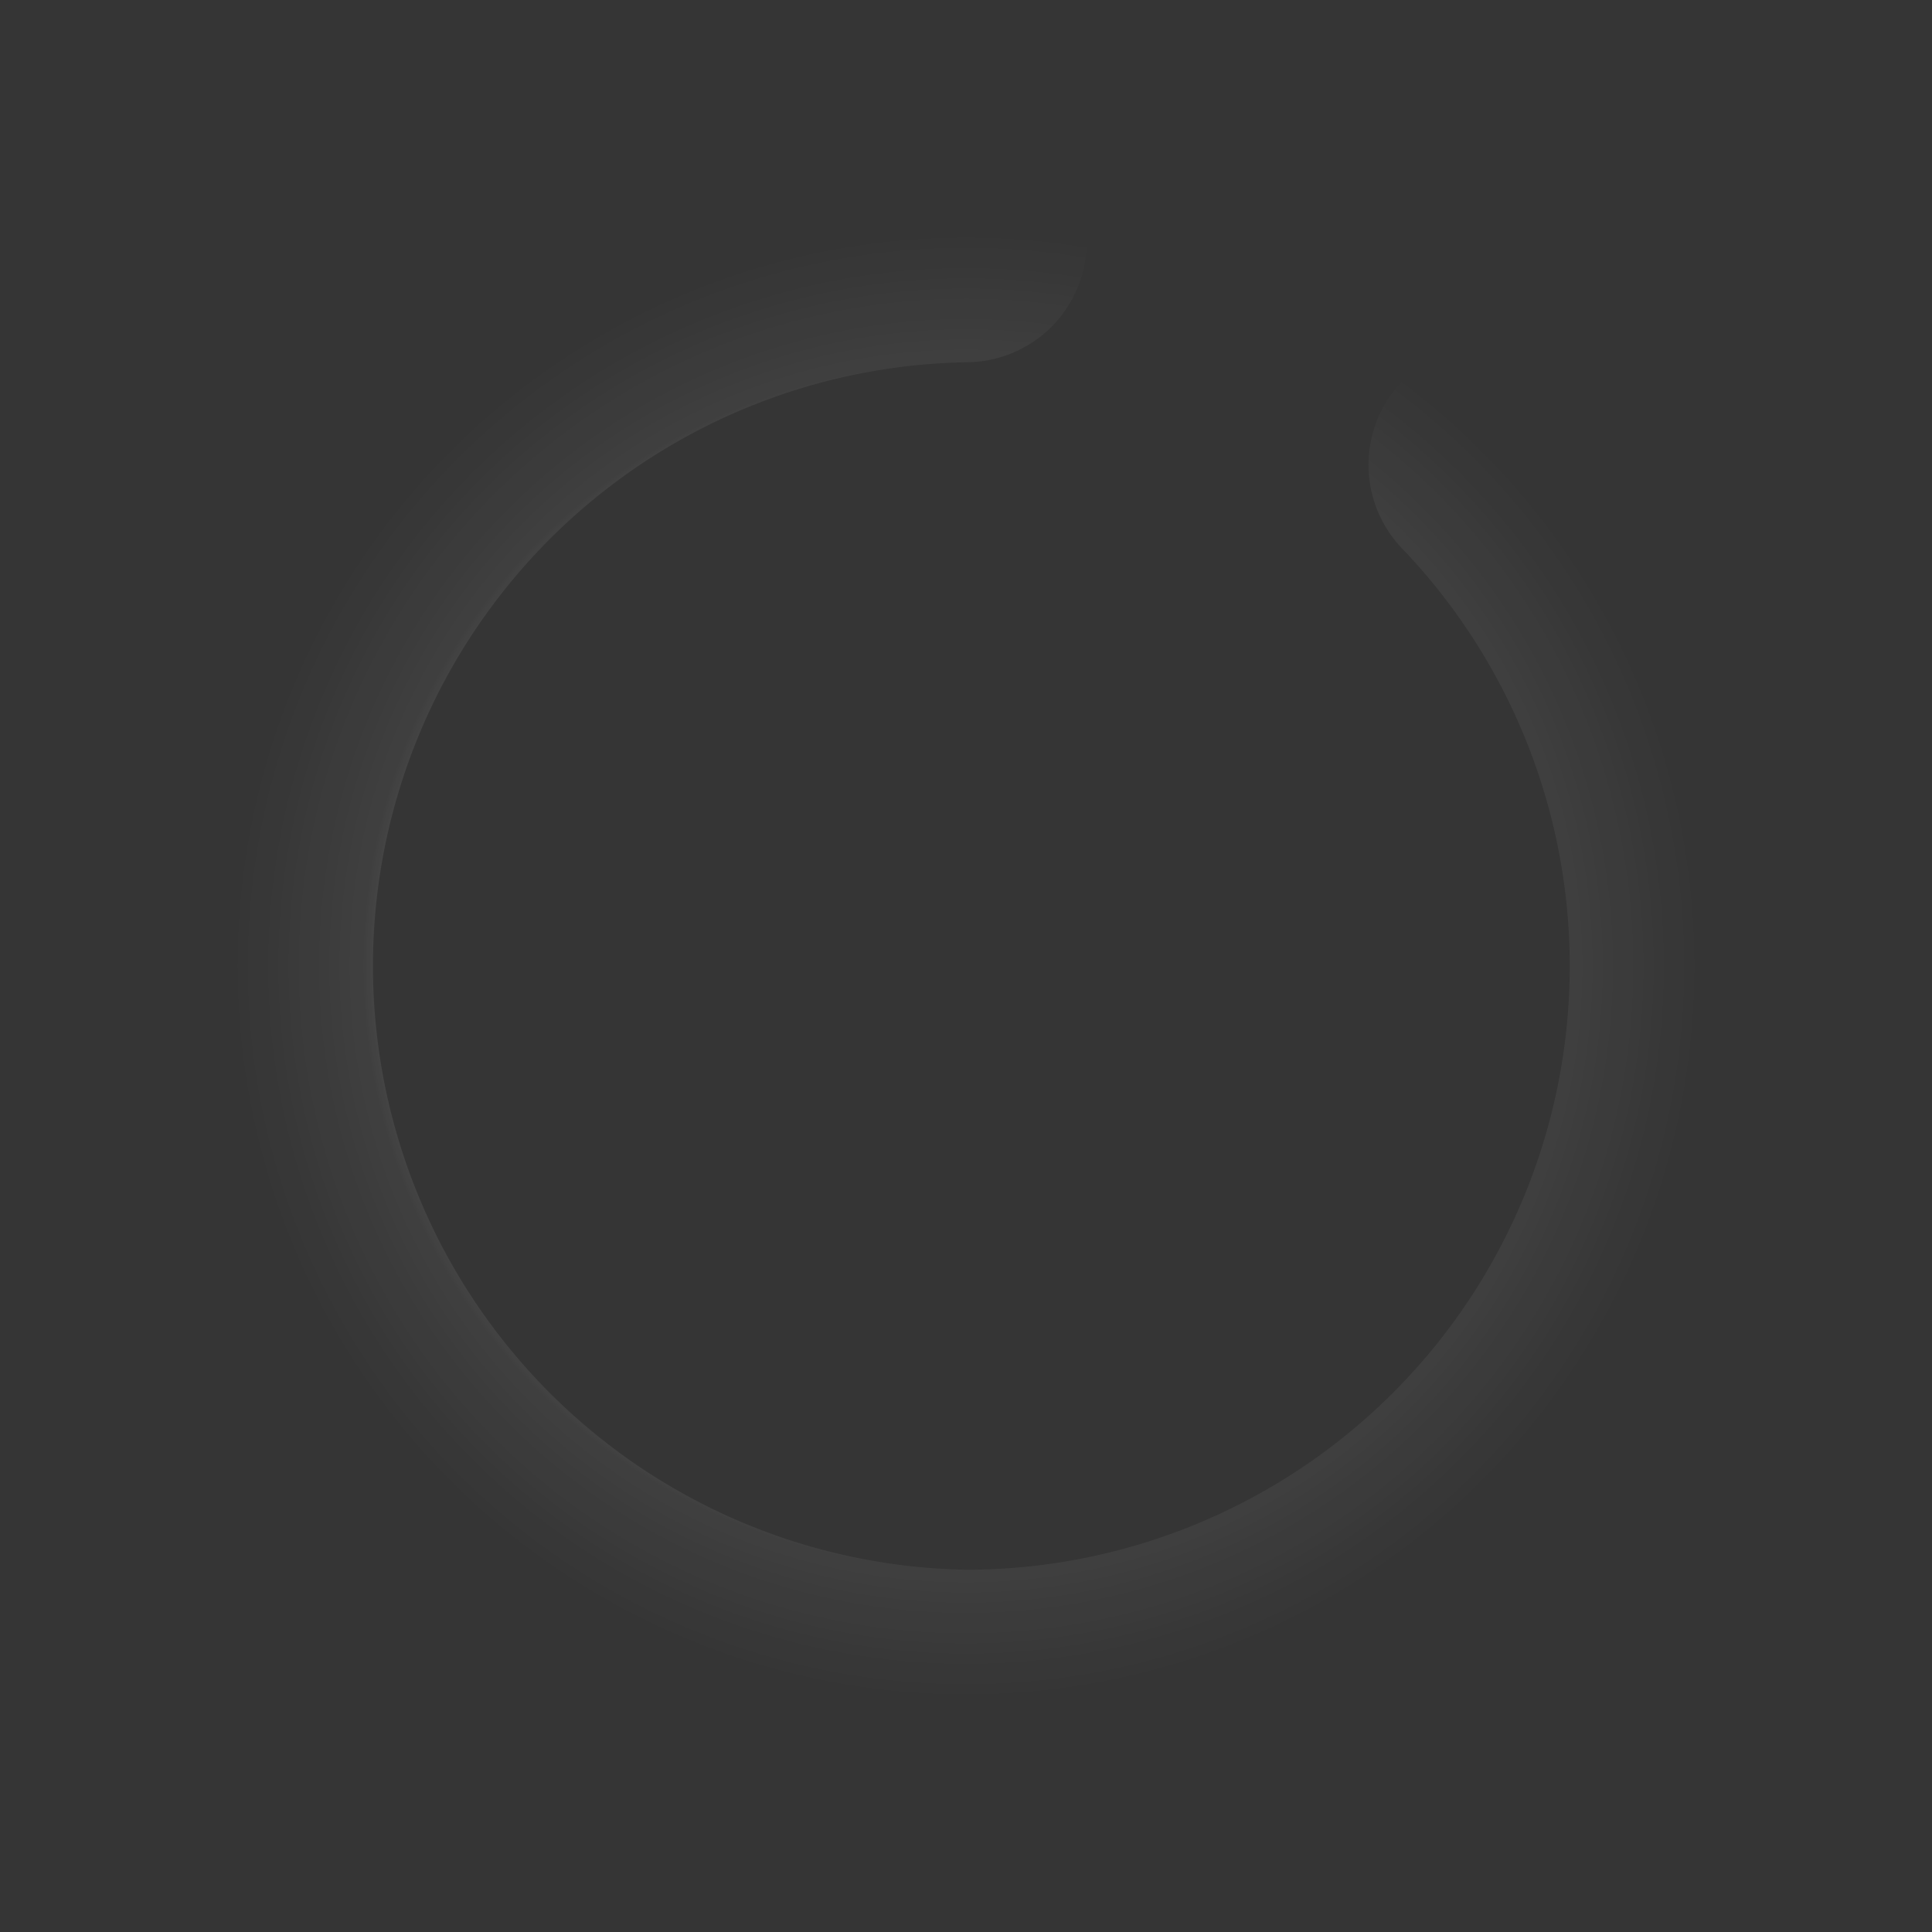 <svg xmlns="http://www.w3.org/2000/svg" width="24" height="24" fill="none"><rect width="100%" height="100%" fill="#333333" stroke="none"/><path fill="#fff" fill-opacity=".01" d="M24 0v24H0V0z"/><path stroke="url(#a)" stroke-linecap="round" stroke-linejoin="round" stroke-width="3" d="M12 3a9.001 9.001 0 0 0 0 18 9 9 0 0 0 6.5-15.225"/><defs><radialGradient id="a" cx="0" cy="0" r="1" gradientTransform="matrix(1.531 -9 9 1.531 12 12)" gradientUnits="userSpaceOnUse"><stop stop-color="#FFFFFF"/><stop offset=".297" stop-color="#FFFFFF"/><stop offset=".823" stop-color="#FFFFFF" stop-opacity=".05"/><stop offset="1" stop-color="#FFFFFF" stop-opacity="0"/></radialGradient></defs></svg>
